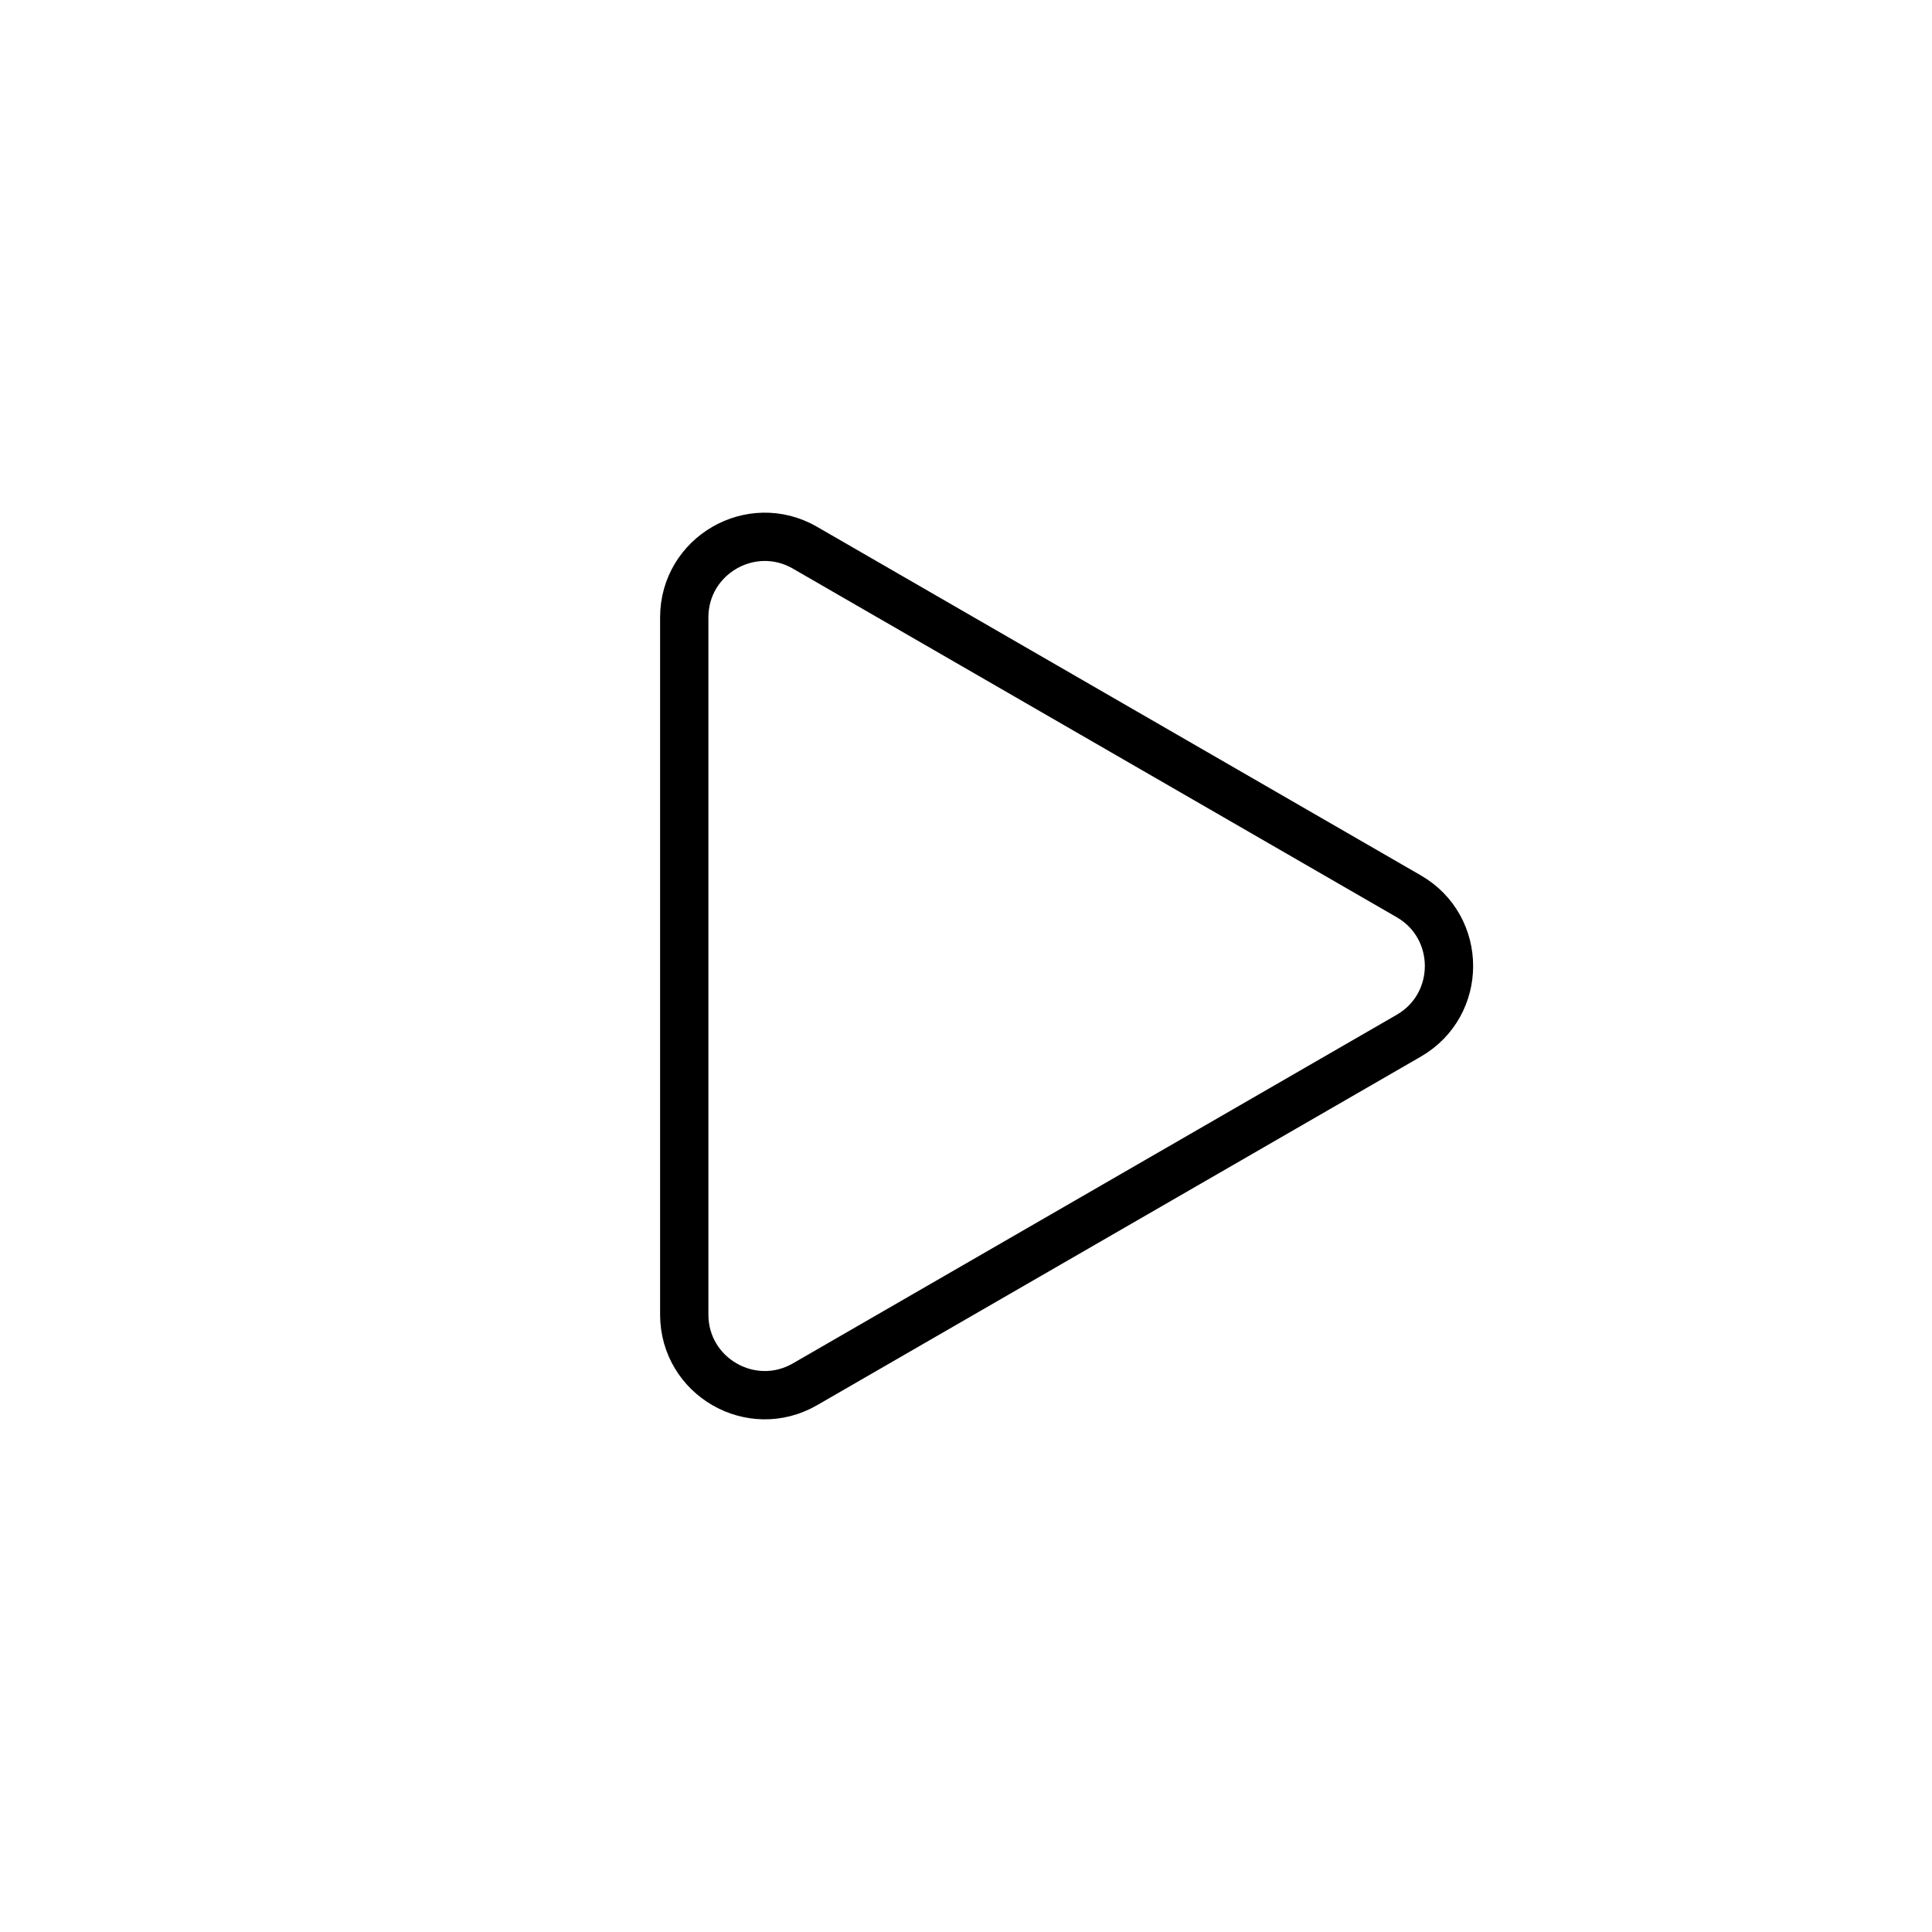 <svg width="48" height="48" viewBox="0 0 48 48" fill="none" xmlns="http://www.w3.org/2000/svg">
<g clip-path="url(#clip0_269_941)">
<path d="M35 22.268C36.333 23.038 36.333 24.962 35 25.732L20 34.392C18.667 35.162 17 34.2 17 32.66V15.34C17 13.8 18.667 12.838 20 13.608L35 22.268Z" stroke="{color}" stroke-width="1.2"/>
</g>
<defs>
<clipPath id="clip0_269_941">
<rect width="48" height="48" fill="{color}"/>
</clipPath>
</defs>
</svg>
